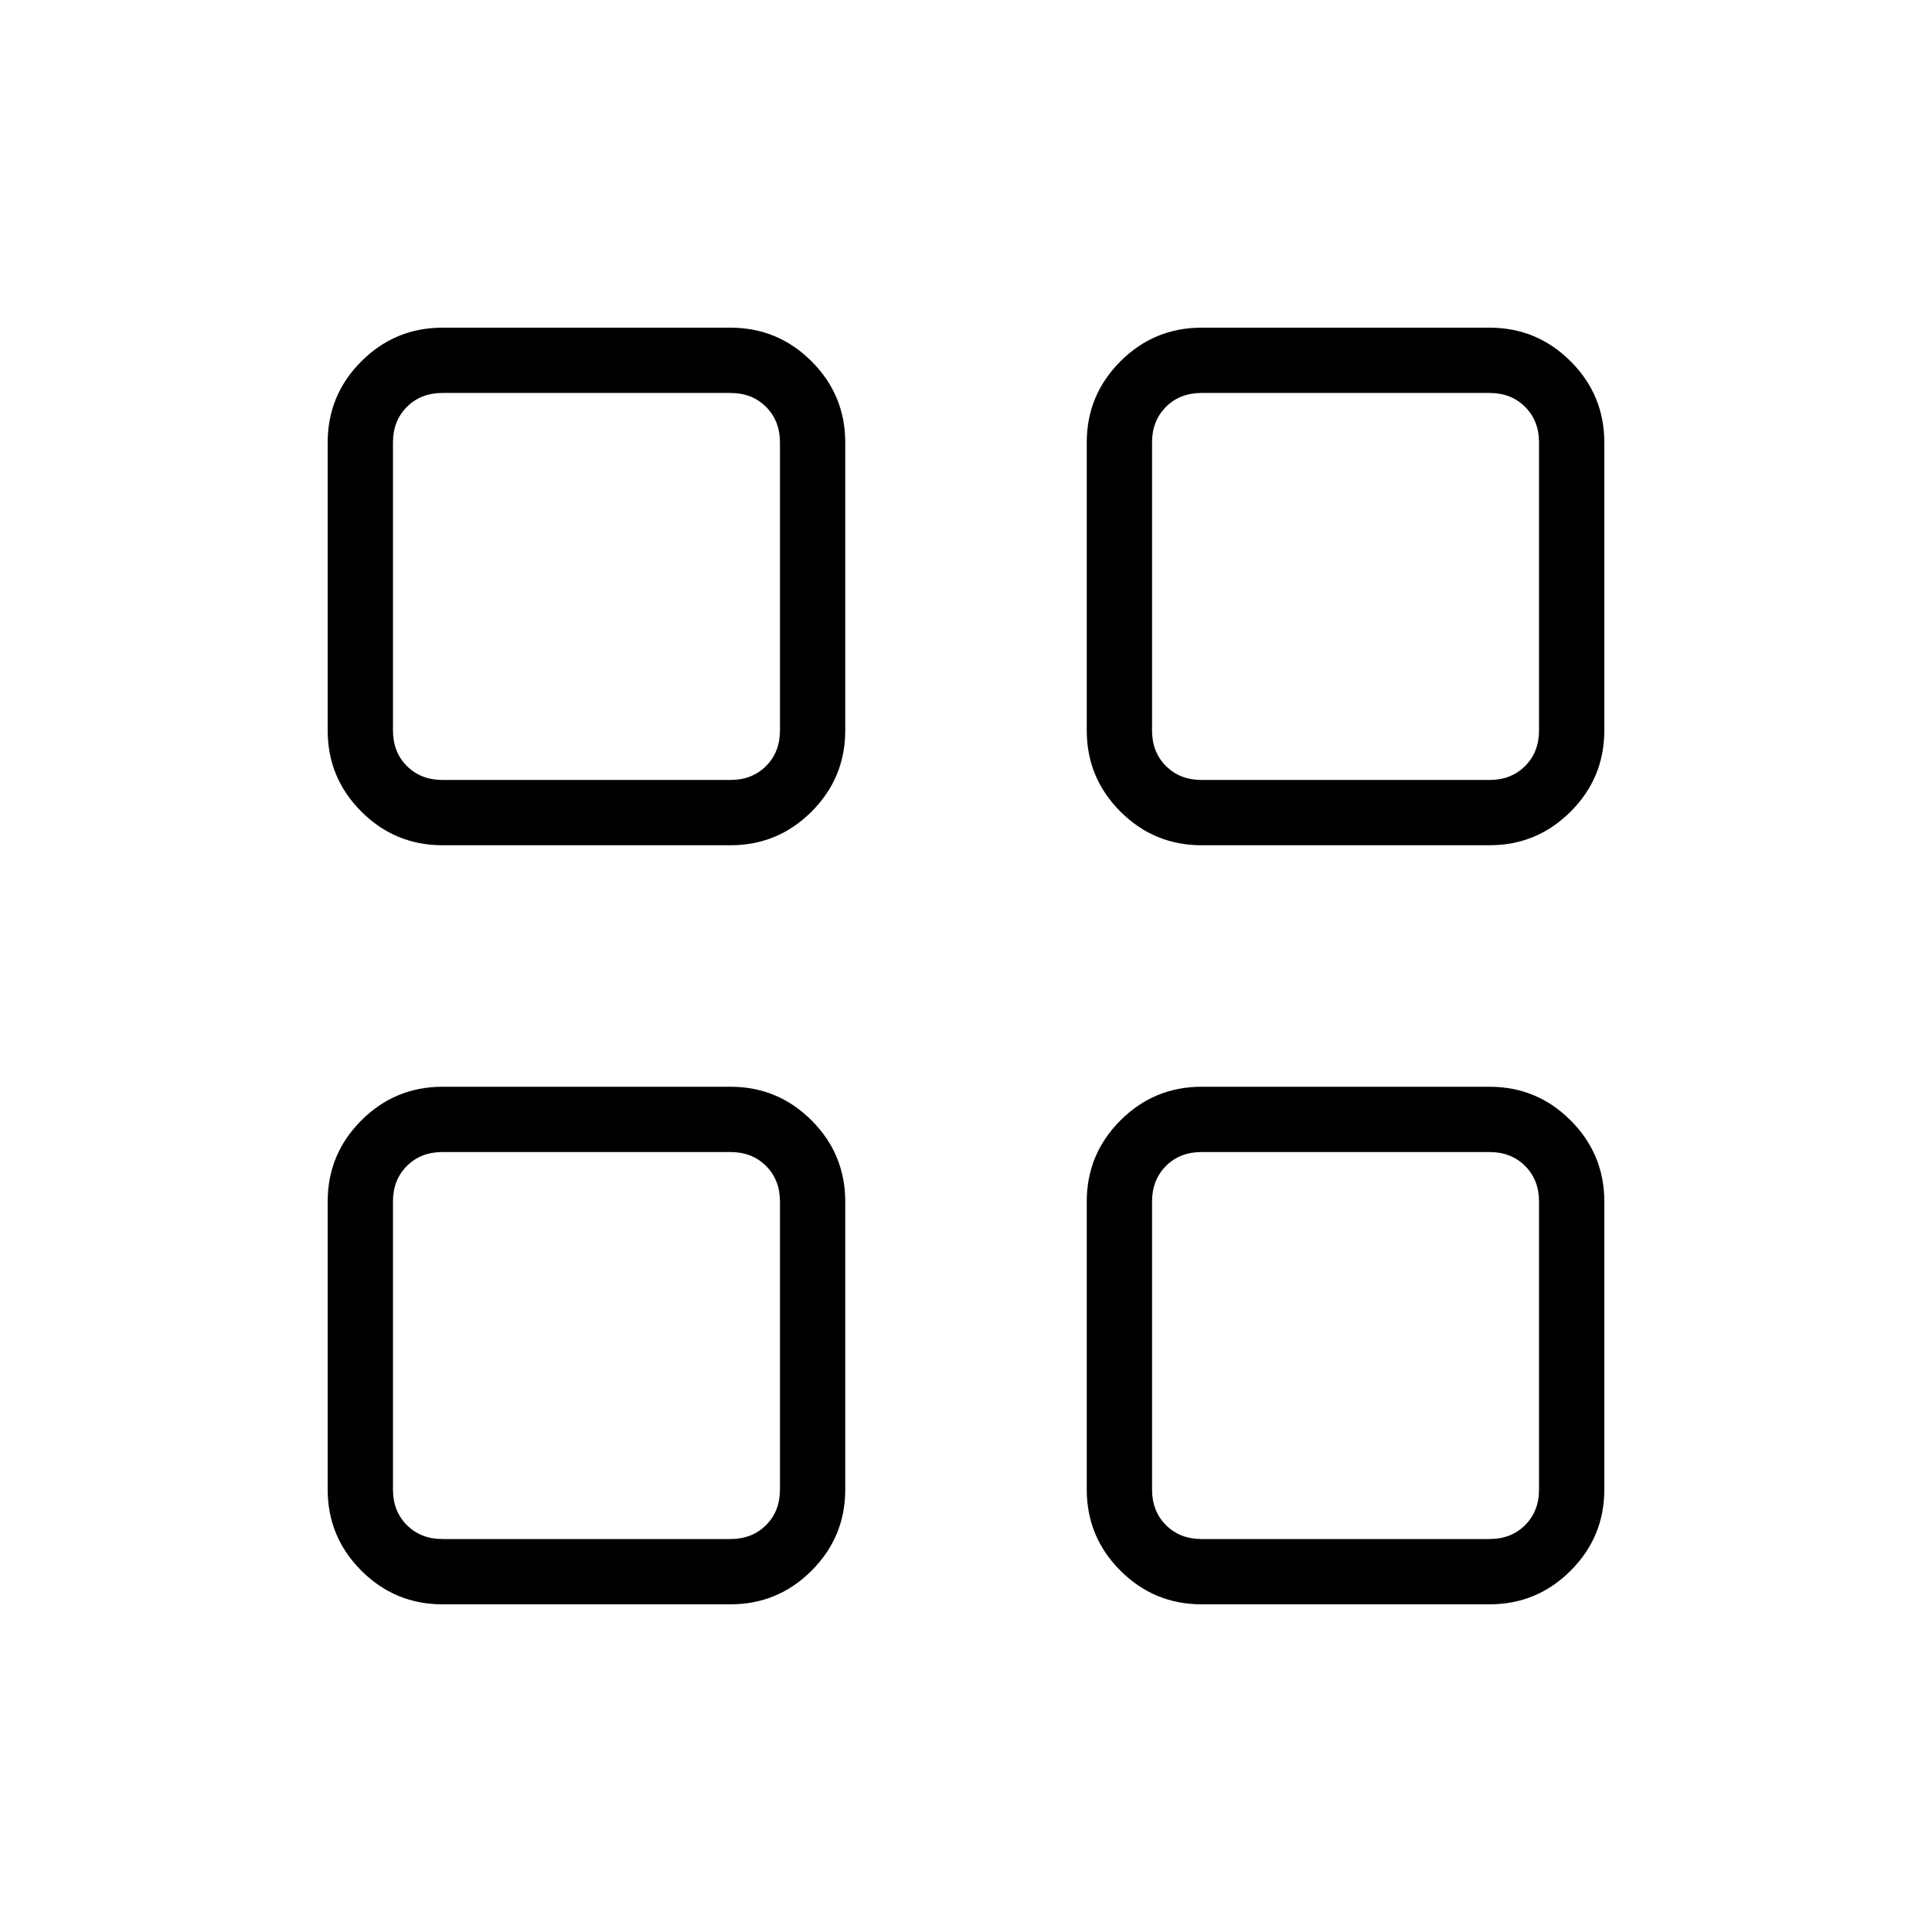 <svg xmlns="http://www.w3.org/2000/svg" height="40" viewBox="0 -960 960 960" width="40"><path d="M362.95-540H219.87q-23.59 0-40.32-16.73t-16.73-40.32v-143.08q0-23.59 16.73-40.32t40.32-16.73h143.08q23.59 0 40.32 16.73T420-740.13v143.08q0 23.59-16.73 40.32T362.95-540Zm-143.08-32.44h143.08q10.77 0 17.69-6.92 6.92-6.92 6.92-17.69v-143.08q0-10.77-6.92-17.69-6.92-6.92-17.69-6.92H219.87q-10.77 0-17.69 6.92-6.92 6.92-6.92 17.69v143.08q0 10.77 6.92 17.69 6.92 6.92 17.69 6.92Zm143.08 409.62H219.87q-23.59 0-40.32-16.73t-16.73-40.32v-143.08q0-23.59 16.73-40.32T219.87-420h143.08q23.59 0 40.32 16.73T420-362.95v143.08q0 23.59-16.73 40.32t-40.32 16.73Zm-143.08-32.44h143.08q10.77 0 17.69-6.92 6.92-6.92 6.92-17.69v-143.08q0-10.77-6.92-17.69-6.92-6.92-17.69-6.92H219.87q-10.77 0-17.69 6.92-6.92 6.92-6.92 17.69v143.08q0 10.77 6.92 17.69 6.92 6.92 17.69 6.92ZM740.13-540H597.05q-23.59 0-40.32-16.73T540-597.05v-143.08q0-23.59 16.73-40.32t40.32-16.73h143.08q23.59 0 40.32 16.73t16.73 40.32v143.08q0 23.59-16.73 40.32T740.13-540Zm-143.08-32.44h143.08q10.77 0 17.69-6.92 6.92-6.92 6.92-17.69v-143.08q0-10.77-6.92-17.69-6.92-6.92-17.69-6.92H597.05q-10.77 0-17.69 6.92-6.92 6.92-6.92 17.69v143.08q0 10.77 6.92 17.69 6.92 6.92 17.69 6.92Zm143.08 409.62H597.05q-23.59 0-40.32-16.73T540-219.87v-143.08q0-23.59 16.73-40.32T597.05-420h143.08q23.59 0 40.32 16.73t16.73 40.32v143.08q0 23.59-16.73 40.32t-40.32 16.73Zm-143.08-32.44h143.08q10.77 0 17.69-6.92 6.92-6.92 6.92-17.69v-143.08q0-10.77-6.92-17.69-6.92-6.92-17.69-6.92H597.05q-10.77 0-17.69 6.92-6.92 6.92-6.92 17.69v143.08q0 10.77 6.92 17.69 6.92 6.92 17.69 6.92ZM387.56-572.44Zm0 184.88Zm184.88-184.88Zm0 184.88Z"/></svg>